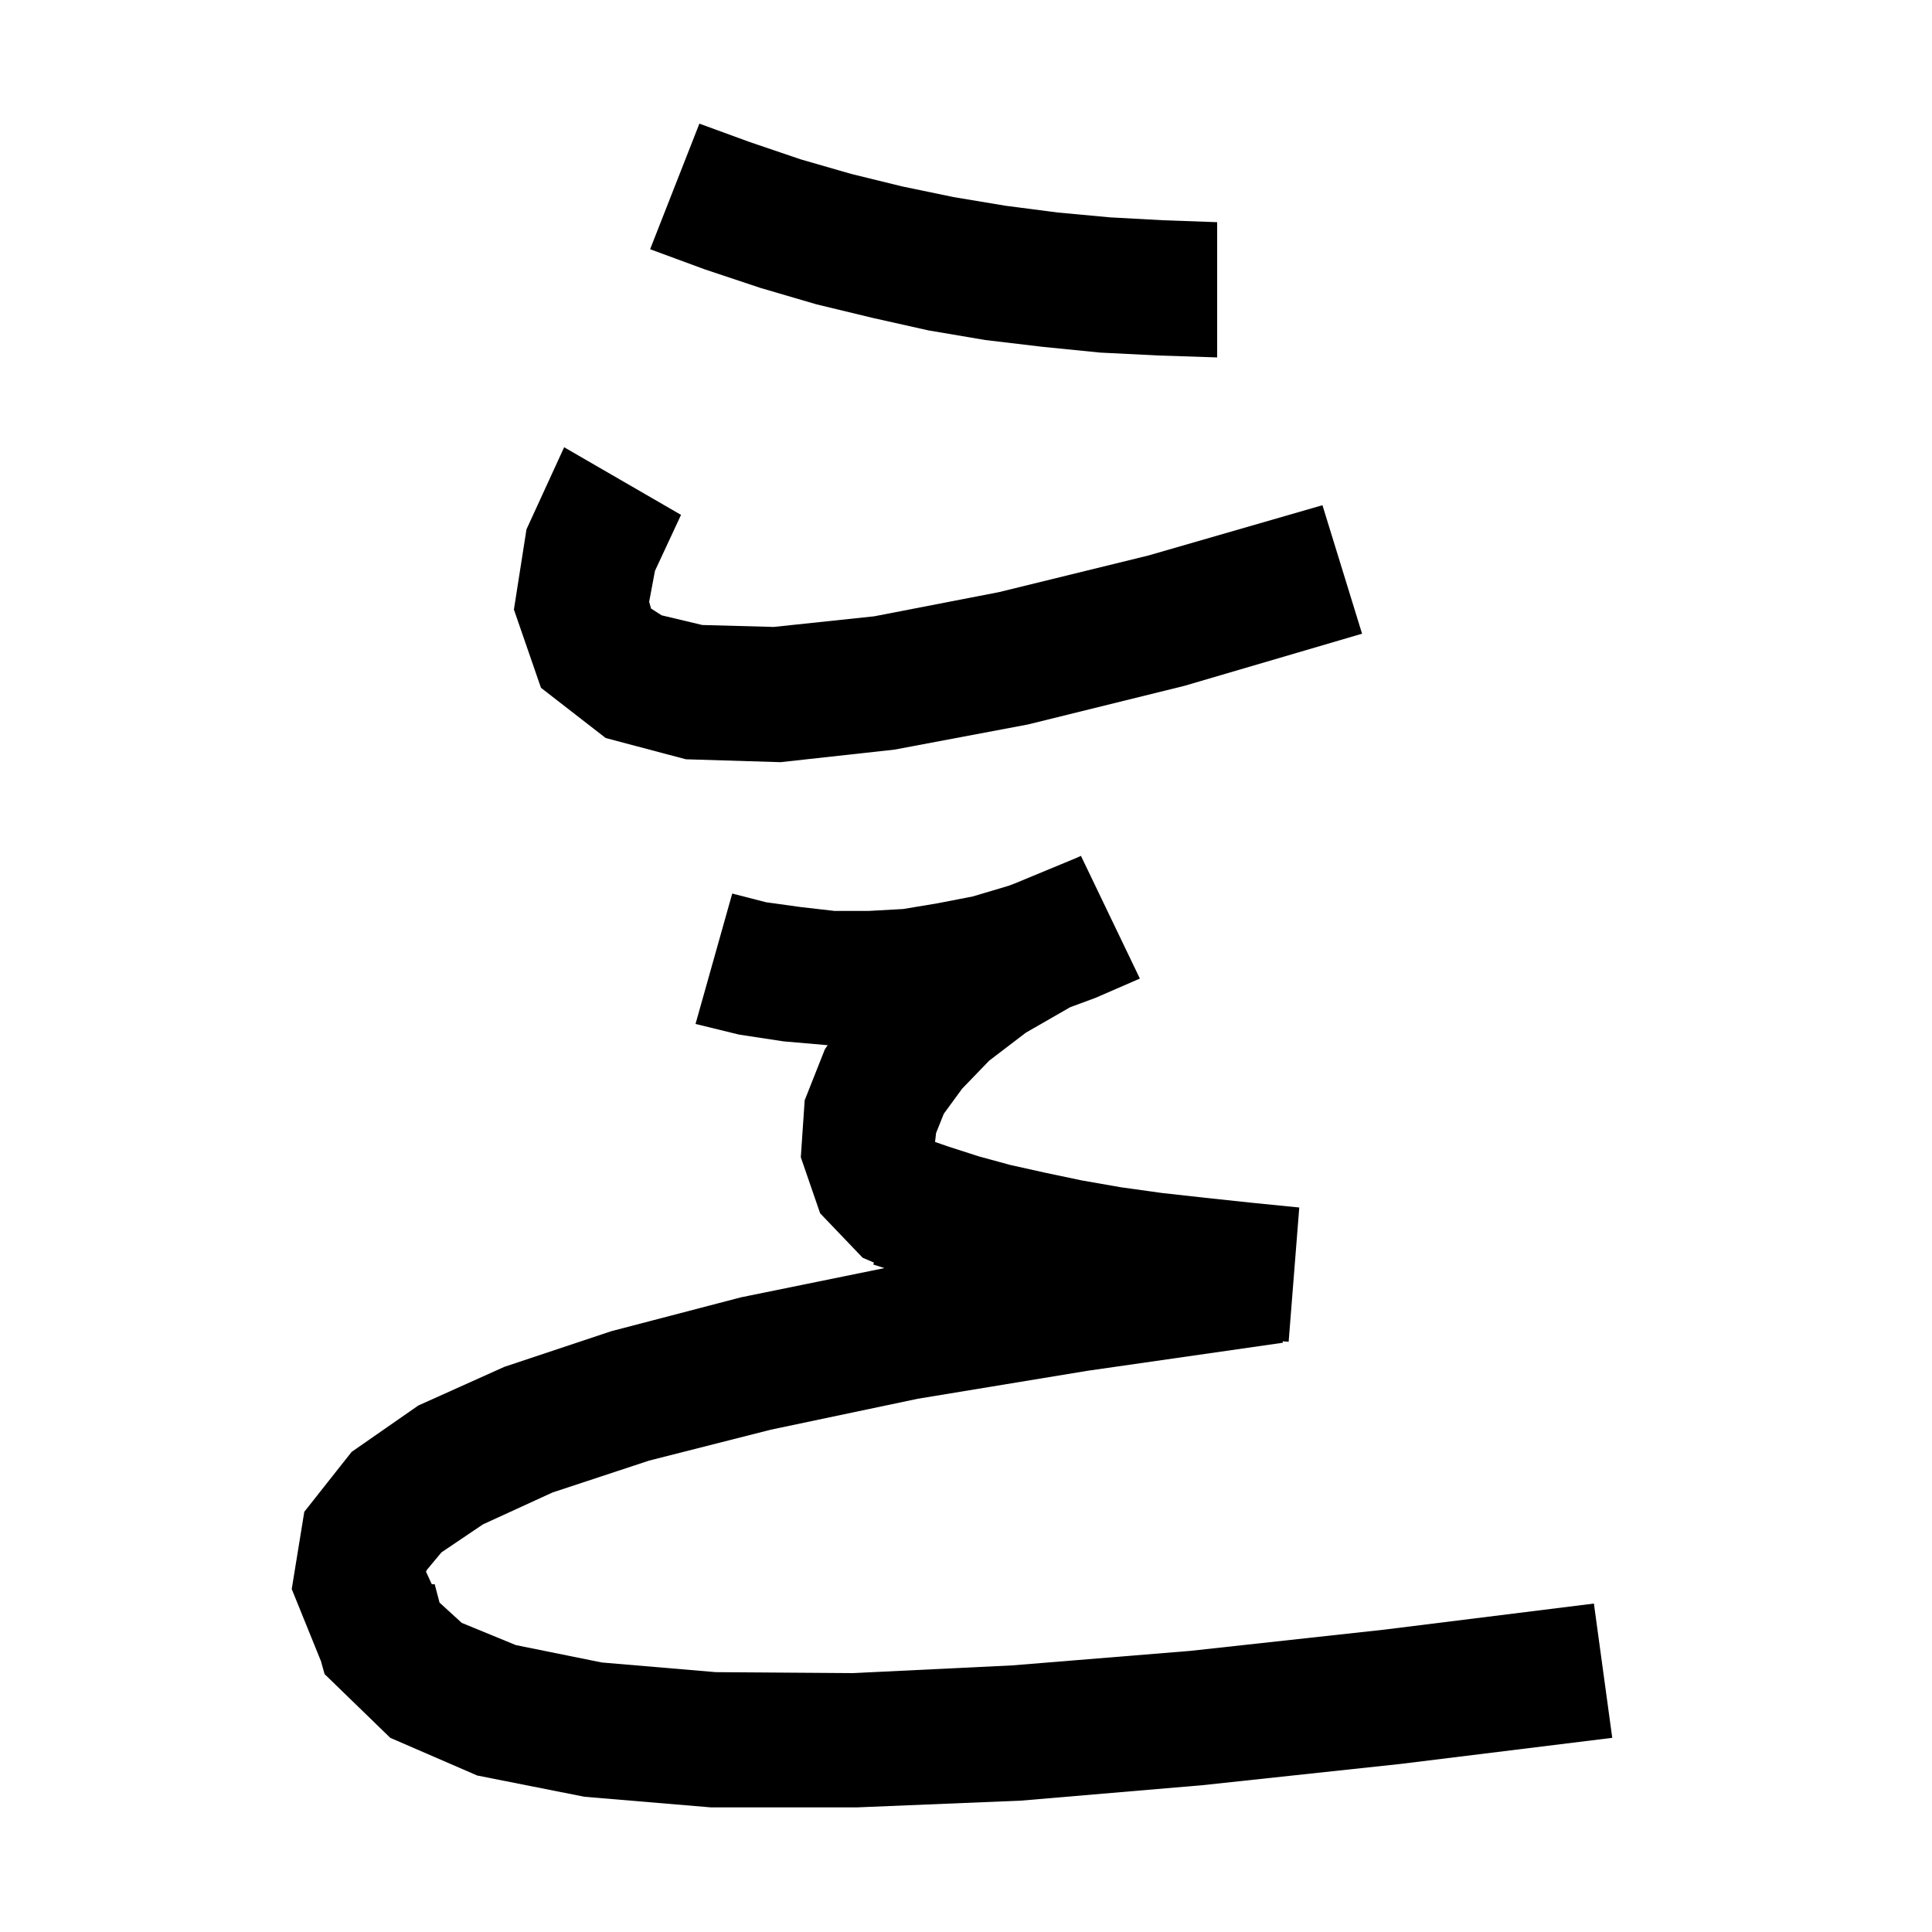 <svg xmlns="http://www.w3.org/2000/svg" xmlns:xlink="http://www.w3.org/1999/xlink" version="1.1" baseProfile="full" viewBox="0 0 200 200" width="200" height="200">
<g fill="black">
<path d="M 118.0 101.3 L 113.4 103.3 L 110.783 104.267 L 106.2 106.9 L 102.4 109.8 L 99.6 112.7 L 97.7 115.3 L 96.9 117.3 L 96.8 118.2 L 96.8 118.217 L 98.2 118.7 L 101.3 119.7 L 104.6 120.6 L 108.2 121.4 L 112.0 122.2 L 116.0 122.9 L 120.3 123.5 L 124.8 124.0 L 129.5 124.5 L 134.5 125.0 L 133.4 138.9 L 132.782 138.852 L 132.8 139.0 L 112.6 141.9 L 95.0 144.8 L 79.8 148.0 L 67.2 151.2 L 57.2 154.5 L 50.0 157.8 L 45.7 160.7 L 44.2 162.5 L 44.1 162.7 L 44.7 164.0 L 45.0 164.0 L 45.5 165.9 L 47.8 168.0 L 53.4 170.3 L 62.3 172.1 L 74.1 173.1 L 88.3 173.2 L 104.8 172.4 L 123.2 170.9 L 143.3 168.7 L 165.0 166.0 L 166.9 179.9 L 145.0 182.6 L 124.5 184.8 L 105.7 186.4 L 88.7 187.1 L 73.6 187.1 L 60.5 186.0 L 49.4 183.8 L 40.4 179.9 L 33.6 173.3 L 33.207 171.895 L 33.2 171.9 L 30.2 164.5 L 31.5 156.5 L 36.4 150.3 L 43.3 145.5 L 52.2 141.5 L 63.3 137.8 L 76.7 134.3 L 91.552 131.273 L 90.4 130.9 L 90.472 130.705 L 89.3 130.2 L 84.9 125.6 L 82.9 119.8 L 83.3 113.9 L 85.4 108.6 L 85.684 108.199 L 81.1 107.8 L 76.5 107.1 L 72.0 106.0 L 75.8 92.5 L 79.3 93.4 L 82.9 93.9 L 86.4 94.3 L 89.9 94.3 L 93.5 94.1 L 97.1 93.5 L 100.7 92.8 L 104.4 91.7 L 105.076 91.444 L 111.382 88.832 L 111.9 88.6 Z M 70.5 53.3 L 67.8 59.1 L 67.2 62.3 L 67.4 63.0 L 68.5 63.7 L 72.7 64.7 L 80.1 64.9 L 90.5 63.8 L 103.4 61.3 L 118.9 57.5 L 136.9 52.3 L 141.0 65.6 L 122.6 71.0 L 106.4 75.0 L 92.6 77.6 L 80.8 78.9 L 71.0 78.6 L 62.7 76.4 L 56.0 71.2 L 53.2 63.1 L 54.5 54.8 L 58.4 46.3 Z M 77.6 14.7 L 82.9 16.5 L 88.1 18.0 L 93.4 19.3 L 98.7 20.4 L 104.1 21.3 L 109.5 22.0 L 114.9 22.5 L 120.4 22.8 L 126.0 23.0 L 126.0 37.0 L 119.9 36.8 L 113.9 36.5 L 107.9 35.9 L 102.0 35.2 L 96.1 34.2 L 90.3 32.9 L 84.5 31.5 L 78.7 29.8 L 73.0 27.9 L 67.3 25.8 L 72.4 12.8 Z " />
</g>
</svg>
